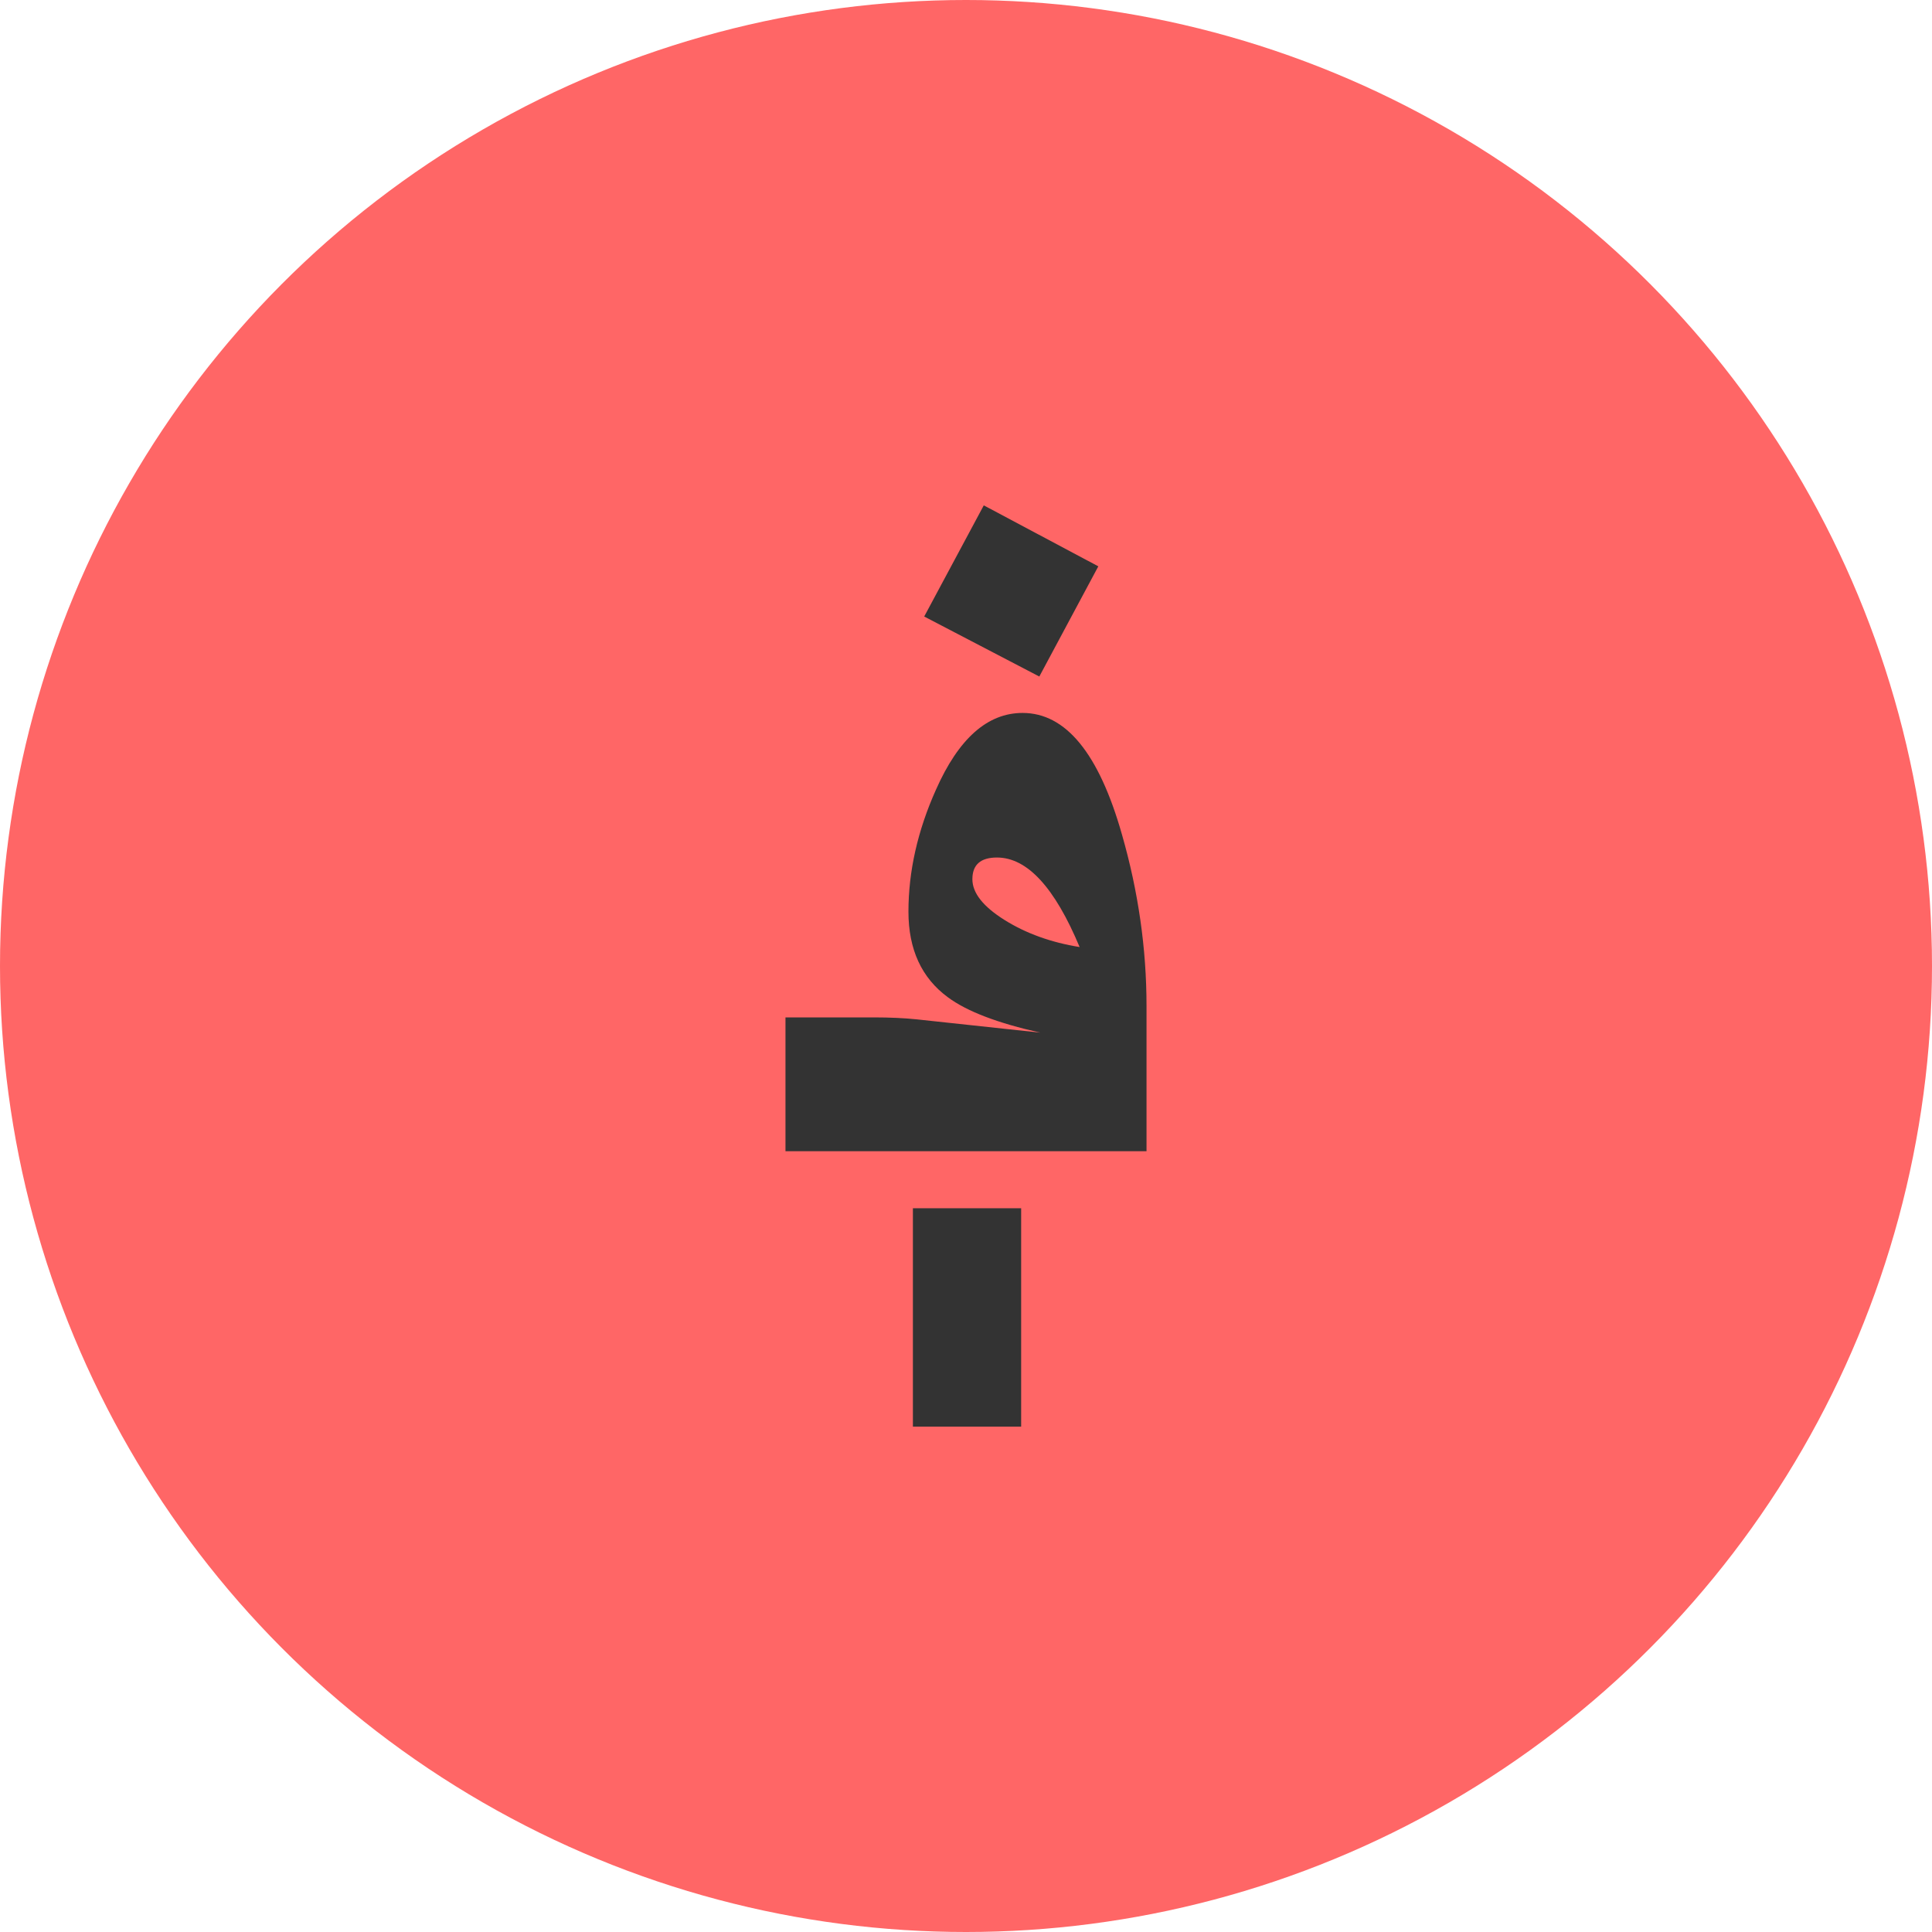 <svg xmlns="http://www.w3.org/2000/svg" enable-background="new 0 0 128 128" viewBox="0 0 128 128"><circle cx="64" cy="64" r="64" fill="#F66"/><path fill="#333" d="M75.96,76.27H52.04v-8.865h5.865c1.064,0,2.008,0.045,2.84,0.131l8.18,0.879   c-2.825-0.629-4.869-1.41-6.129-2.346c-1.739-1.279-2.609-3.171-2.609-5.669c0-2.672,0.606-5.364,1.824-8.084   c1.502-3.388,3.414-5.082,5.738-5.082c2.867,0,5.059,2.685,6.582,8.05c1.086,3.78,1.629,7.572,1.629,11.371V76.27z M67.654,94.518   h-7.172V80.049h7.172V94.518z M72.766,37.521l-3.909,7.301l-7.626-3.976l3.947-7.364L72.766,37.521z M71.527,62.744   c-1.649-3.952-3.473-5.931-5.476-5.931c-1.085,0-1.628,0.479-1.628,1.437c0,0.911,0.712,1.813,2.134,2.703   C67.981,61.844,69.642,62.441,71.527,62.744z"/></svg>